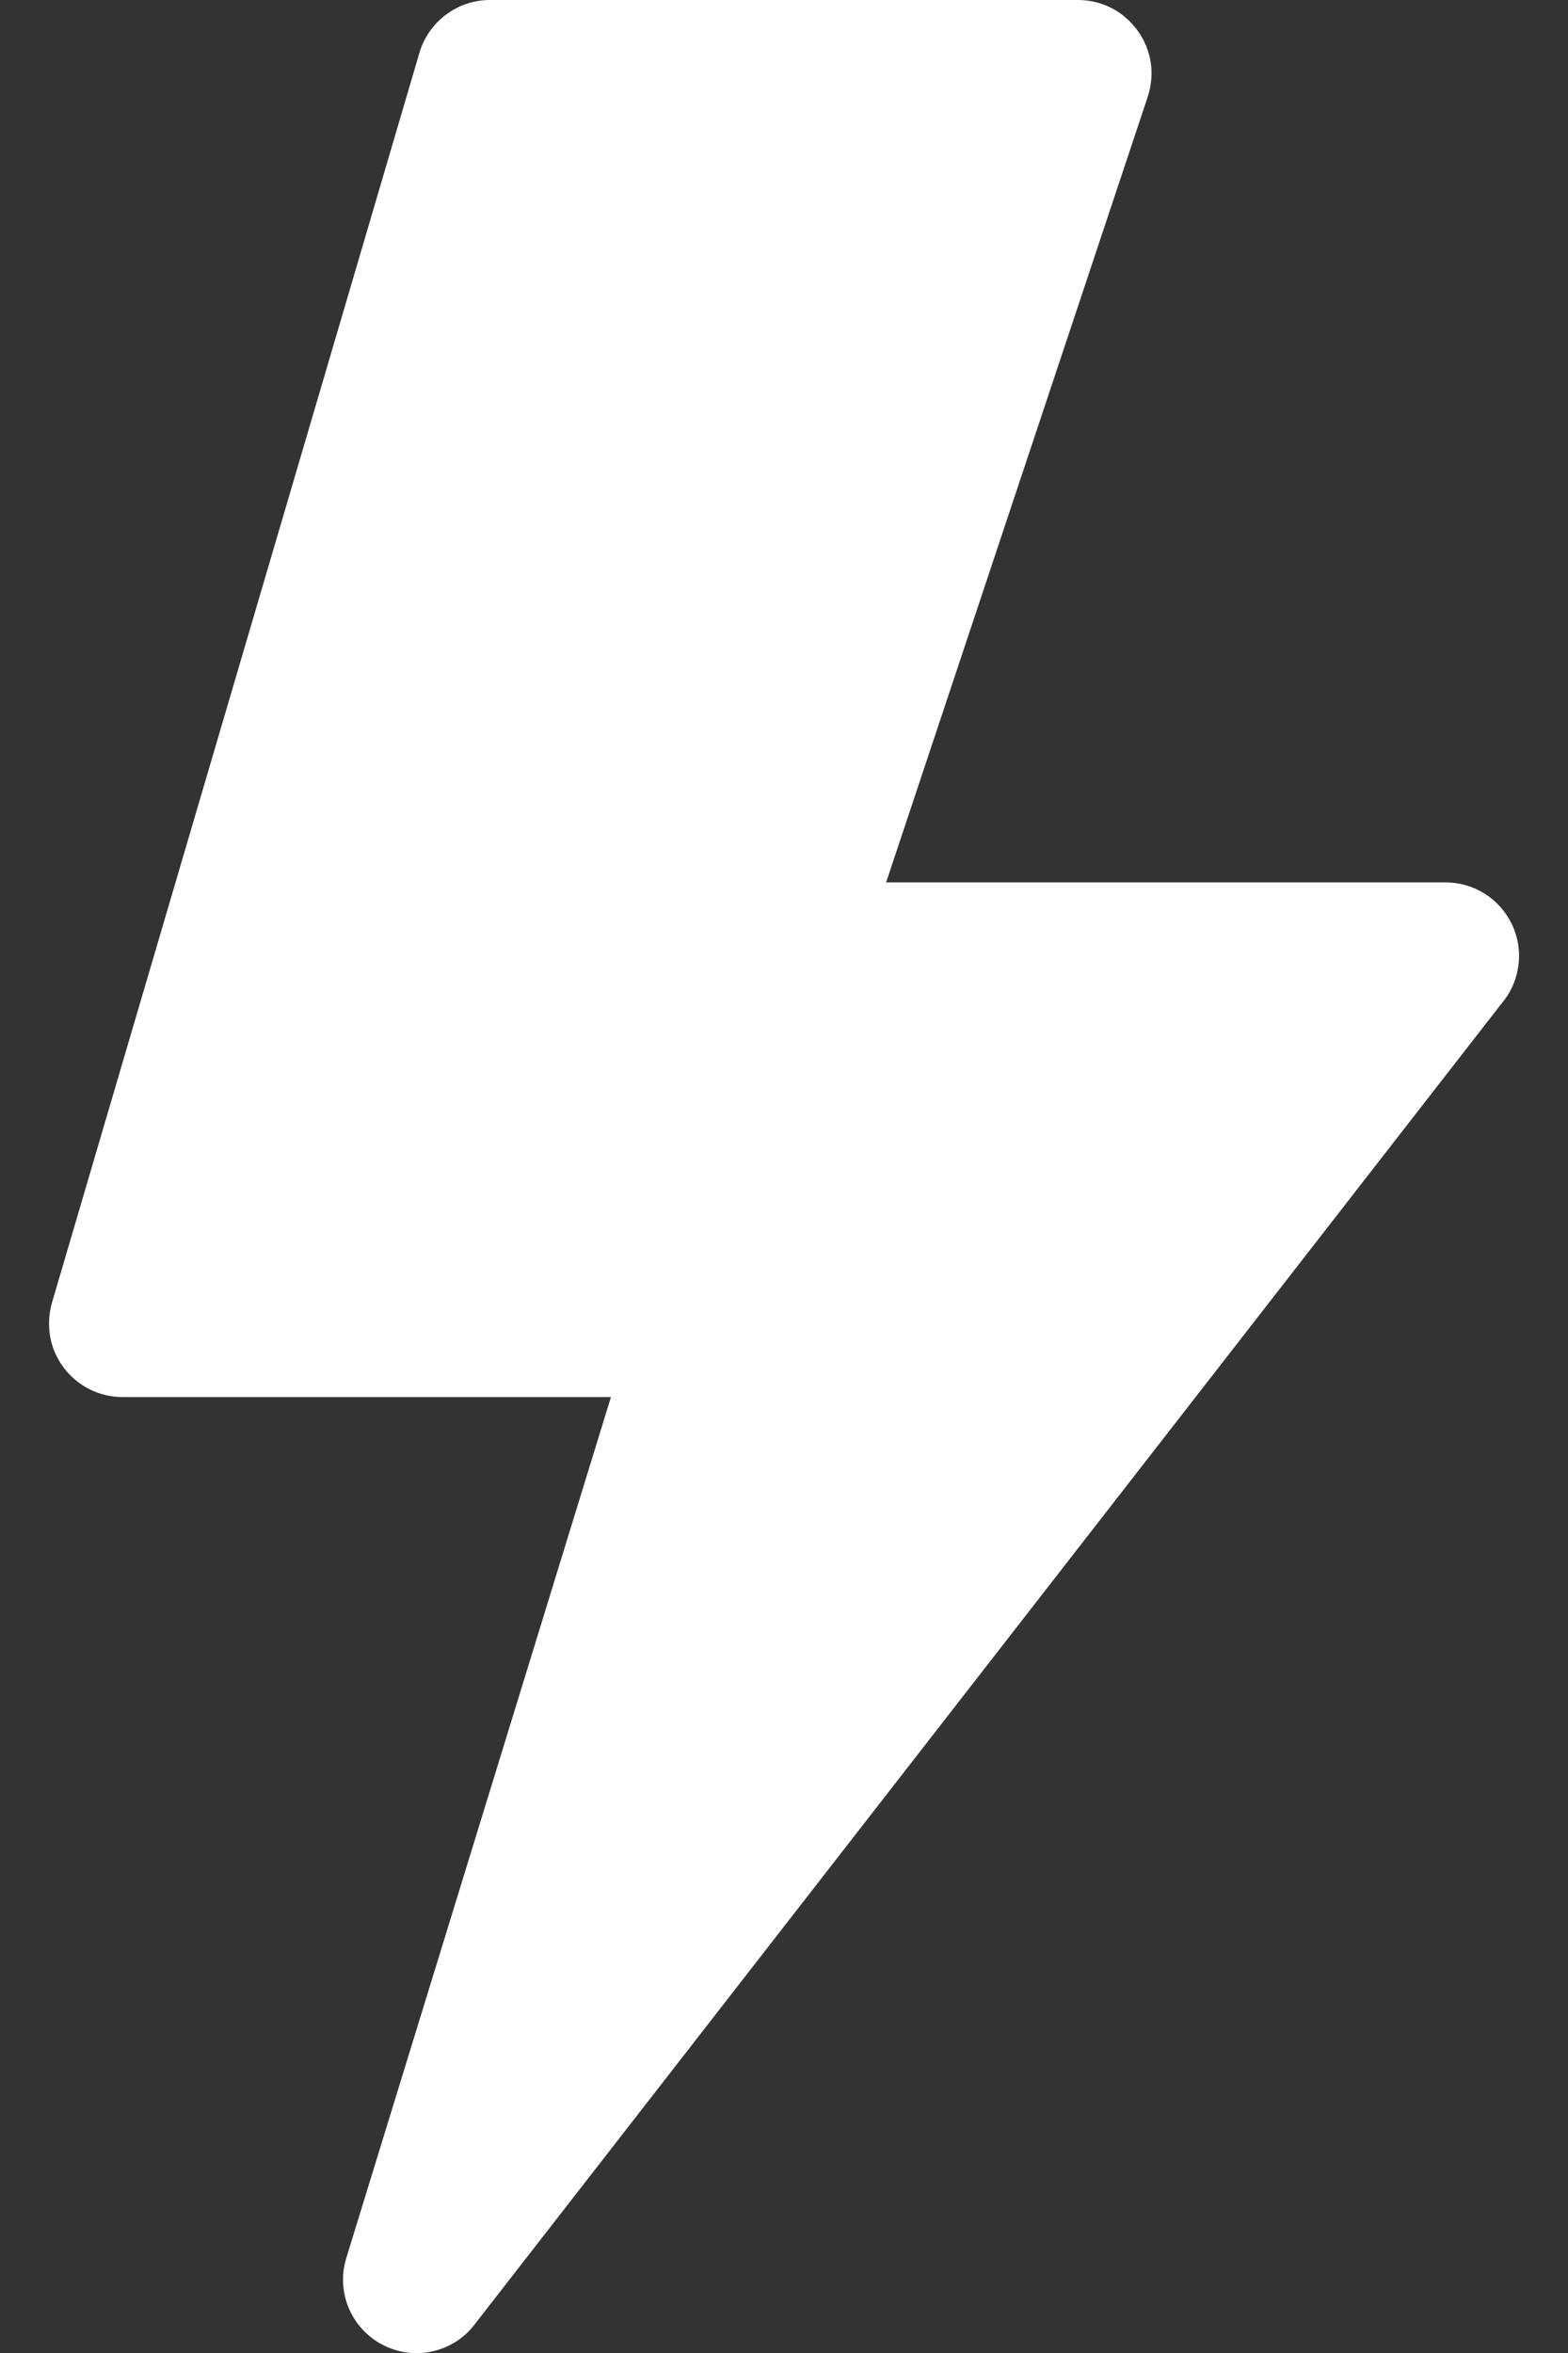 <svg width="8" height="12" viewBox="0 0 8 12" fill="none" xmlns="http://www.w3.org/2000/svg">
  <rect x="0" y="0" width="8" height="12" fill="#333333" stroke="none"/>
  <path
    d="M2.14 0.269C2.163 0.191 2.211 0.123 2.275 0.075C2.34 0.026 2.419 -4.73898e-05 2.5 6.43287e-08H5.5C5.56 4.51452e-05 5.618 0.014 5.671 0.041C5.724 0.068 5.769 0.108 5.804 0.156C5.839 0.204 5.862 0.26 5.871 0.318C5.88 0.377 5.874 0.437 5.856 0.493L4.521 4.5H7.375C7.445 4.5 7.514 4.52 7.574 4.557C7.633 4.594 7.681 4.647 7.712 4.71C7.743 4.773 7.756 4.844 7.748 4.914C7.741 4.983 7.715 5.05 7.671 5.105L2.421 11.855C2.368 11.925 2.291 11.973 2.205 11.992C2.12 12.011 2.03 11.999 1.952 11.958C1.874 11.918 1.813 11.851 1.779 11.77C1.745 11.689 1.741 11.599 1.767 11.515L3.117 7.125H0.625C0.567 7.125 0.509 7.111 0.457 7.085C0.405 7.059 0.36 7.021 0.325 6.975C0.29 6.928 0.266 6.874 0.256 6.817C0.246 6.759 0.249 6.7 0.265 6.644L2.14 0.269Z"
    fill="#fff"/>
</svg>
